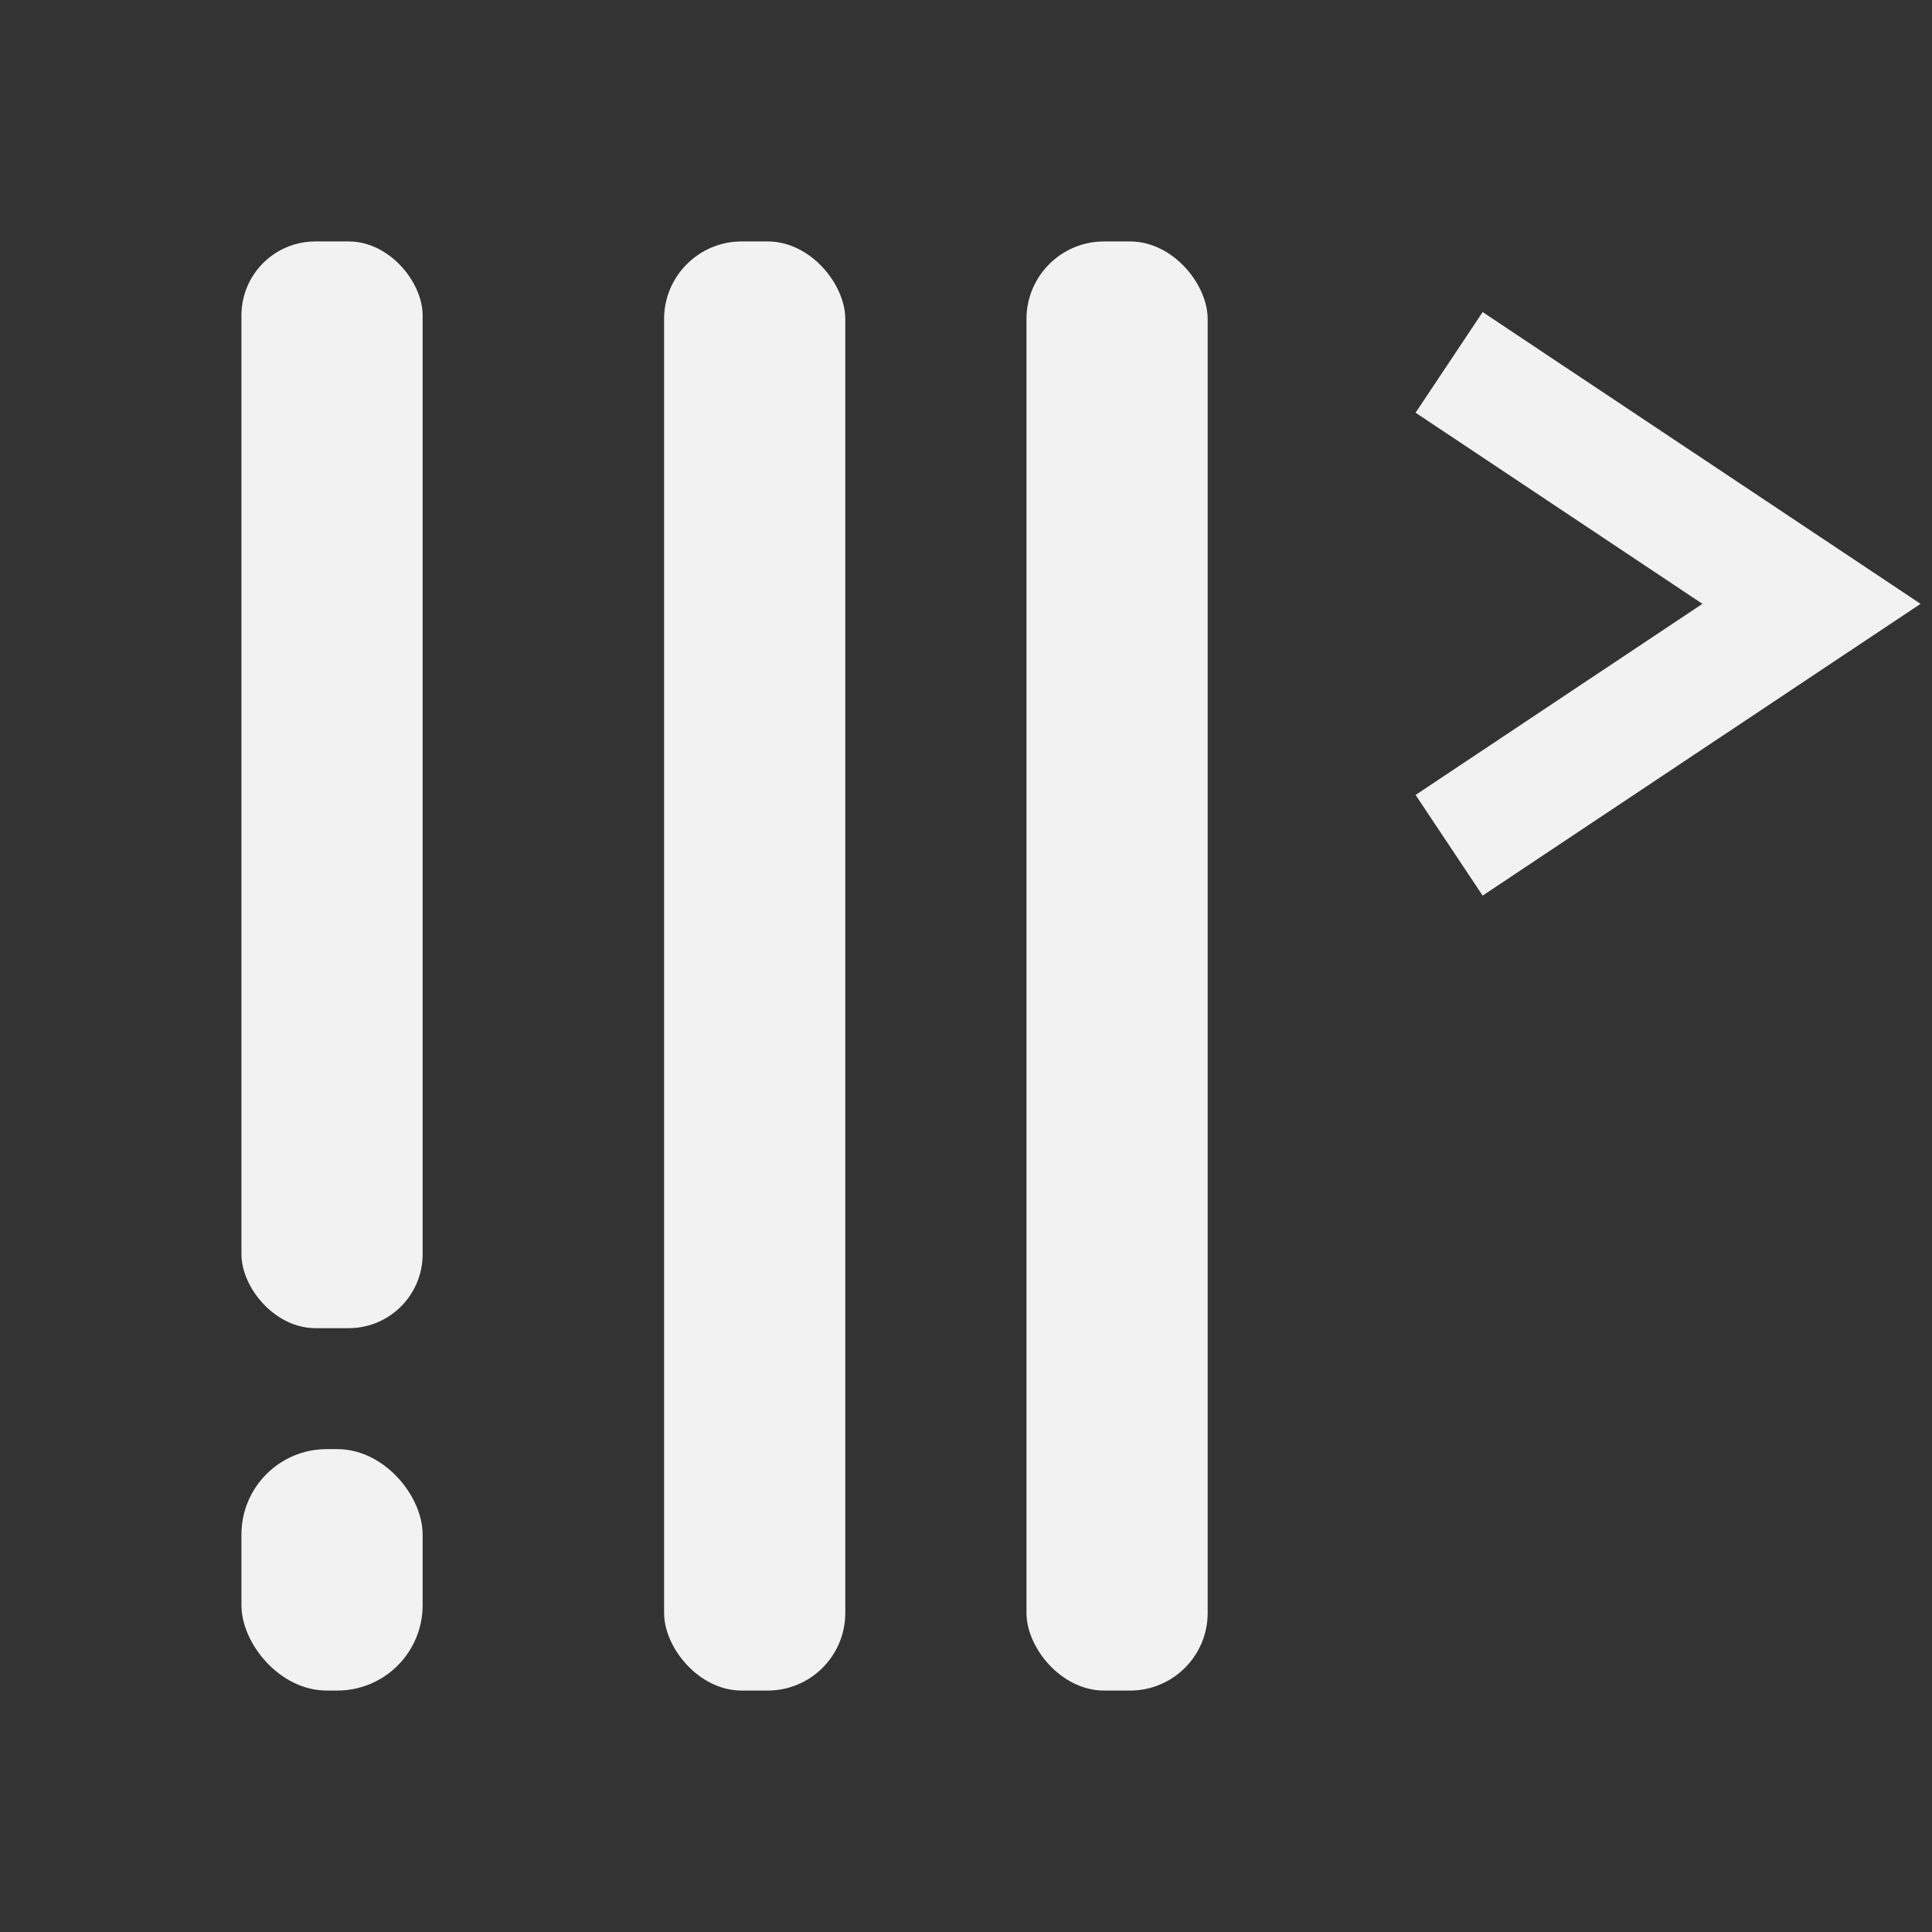 <?xml version="1.0" encoding="UTF-8" standalone="no"?>
<!-- Created with Inkscape (http://www.inkscape.org/) -->

<svg
   width="16"
   height="16"
   viewBox="0 0 4.233 4.233"
   version="1.1"
   id="svg99"
   xmlns="http://www.w3.org/2000/svg"
   xmlns:svg="http://www.w3.org/2000/svg">
  <rect x="0" y="0" width="4.233" height="4.233" fill="#333333" stroke="none"/>
  <defs
     id="defs96" />
  <g
     id="layer1">
    <path
       style="fill:none;stroke:#f2f2f2;stroke-width:0.265px;stroke-linecap:butt;stroke-linejoin:miter;stroke-opacity:1"
       d="M 3.175,0.794 C 3.969,1.323 3.969,1.323 3.969,1.323 L 3.175,1.852"
       id="path235" />
    <rect
       style="fill:#f2f2f2;stroke-width:0.245"
       id="rect70"
       height="3.175"
       x="2.249"
       y="0.529"
       ry="0.17"
       width="0.397" />
    <rect
       style="fill:#f2f2f2;stroke-width:0.245"
       id="rect70-5"
       height="3.175"
       x="1.455"
       y="0.529"
       ry="0.17"
       width="0.397" />
    <rect
       style="fill:#f2f2f2;stroke-width:0.212"
       id="rect70-0"
       height="2.381"
       x="0.529"
       y="0.529"
       ry="0.162"
       width="0.397" />
    <rect
       style="fill:#f2f2f2;stroke-width:0.1"
       id="rect70-0-1"
       height="0.529"
       x="0.529"
       y="3.175"
       ry="0.187"
       width="0.397" />
  </g>
</svg>
